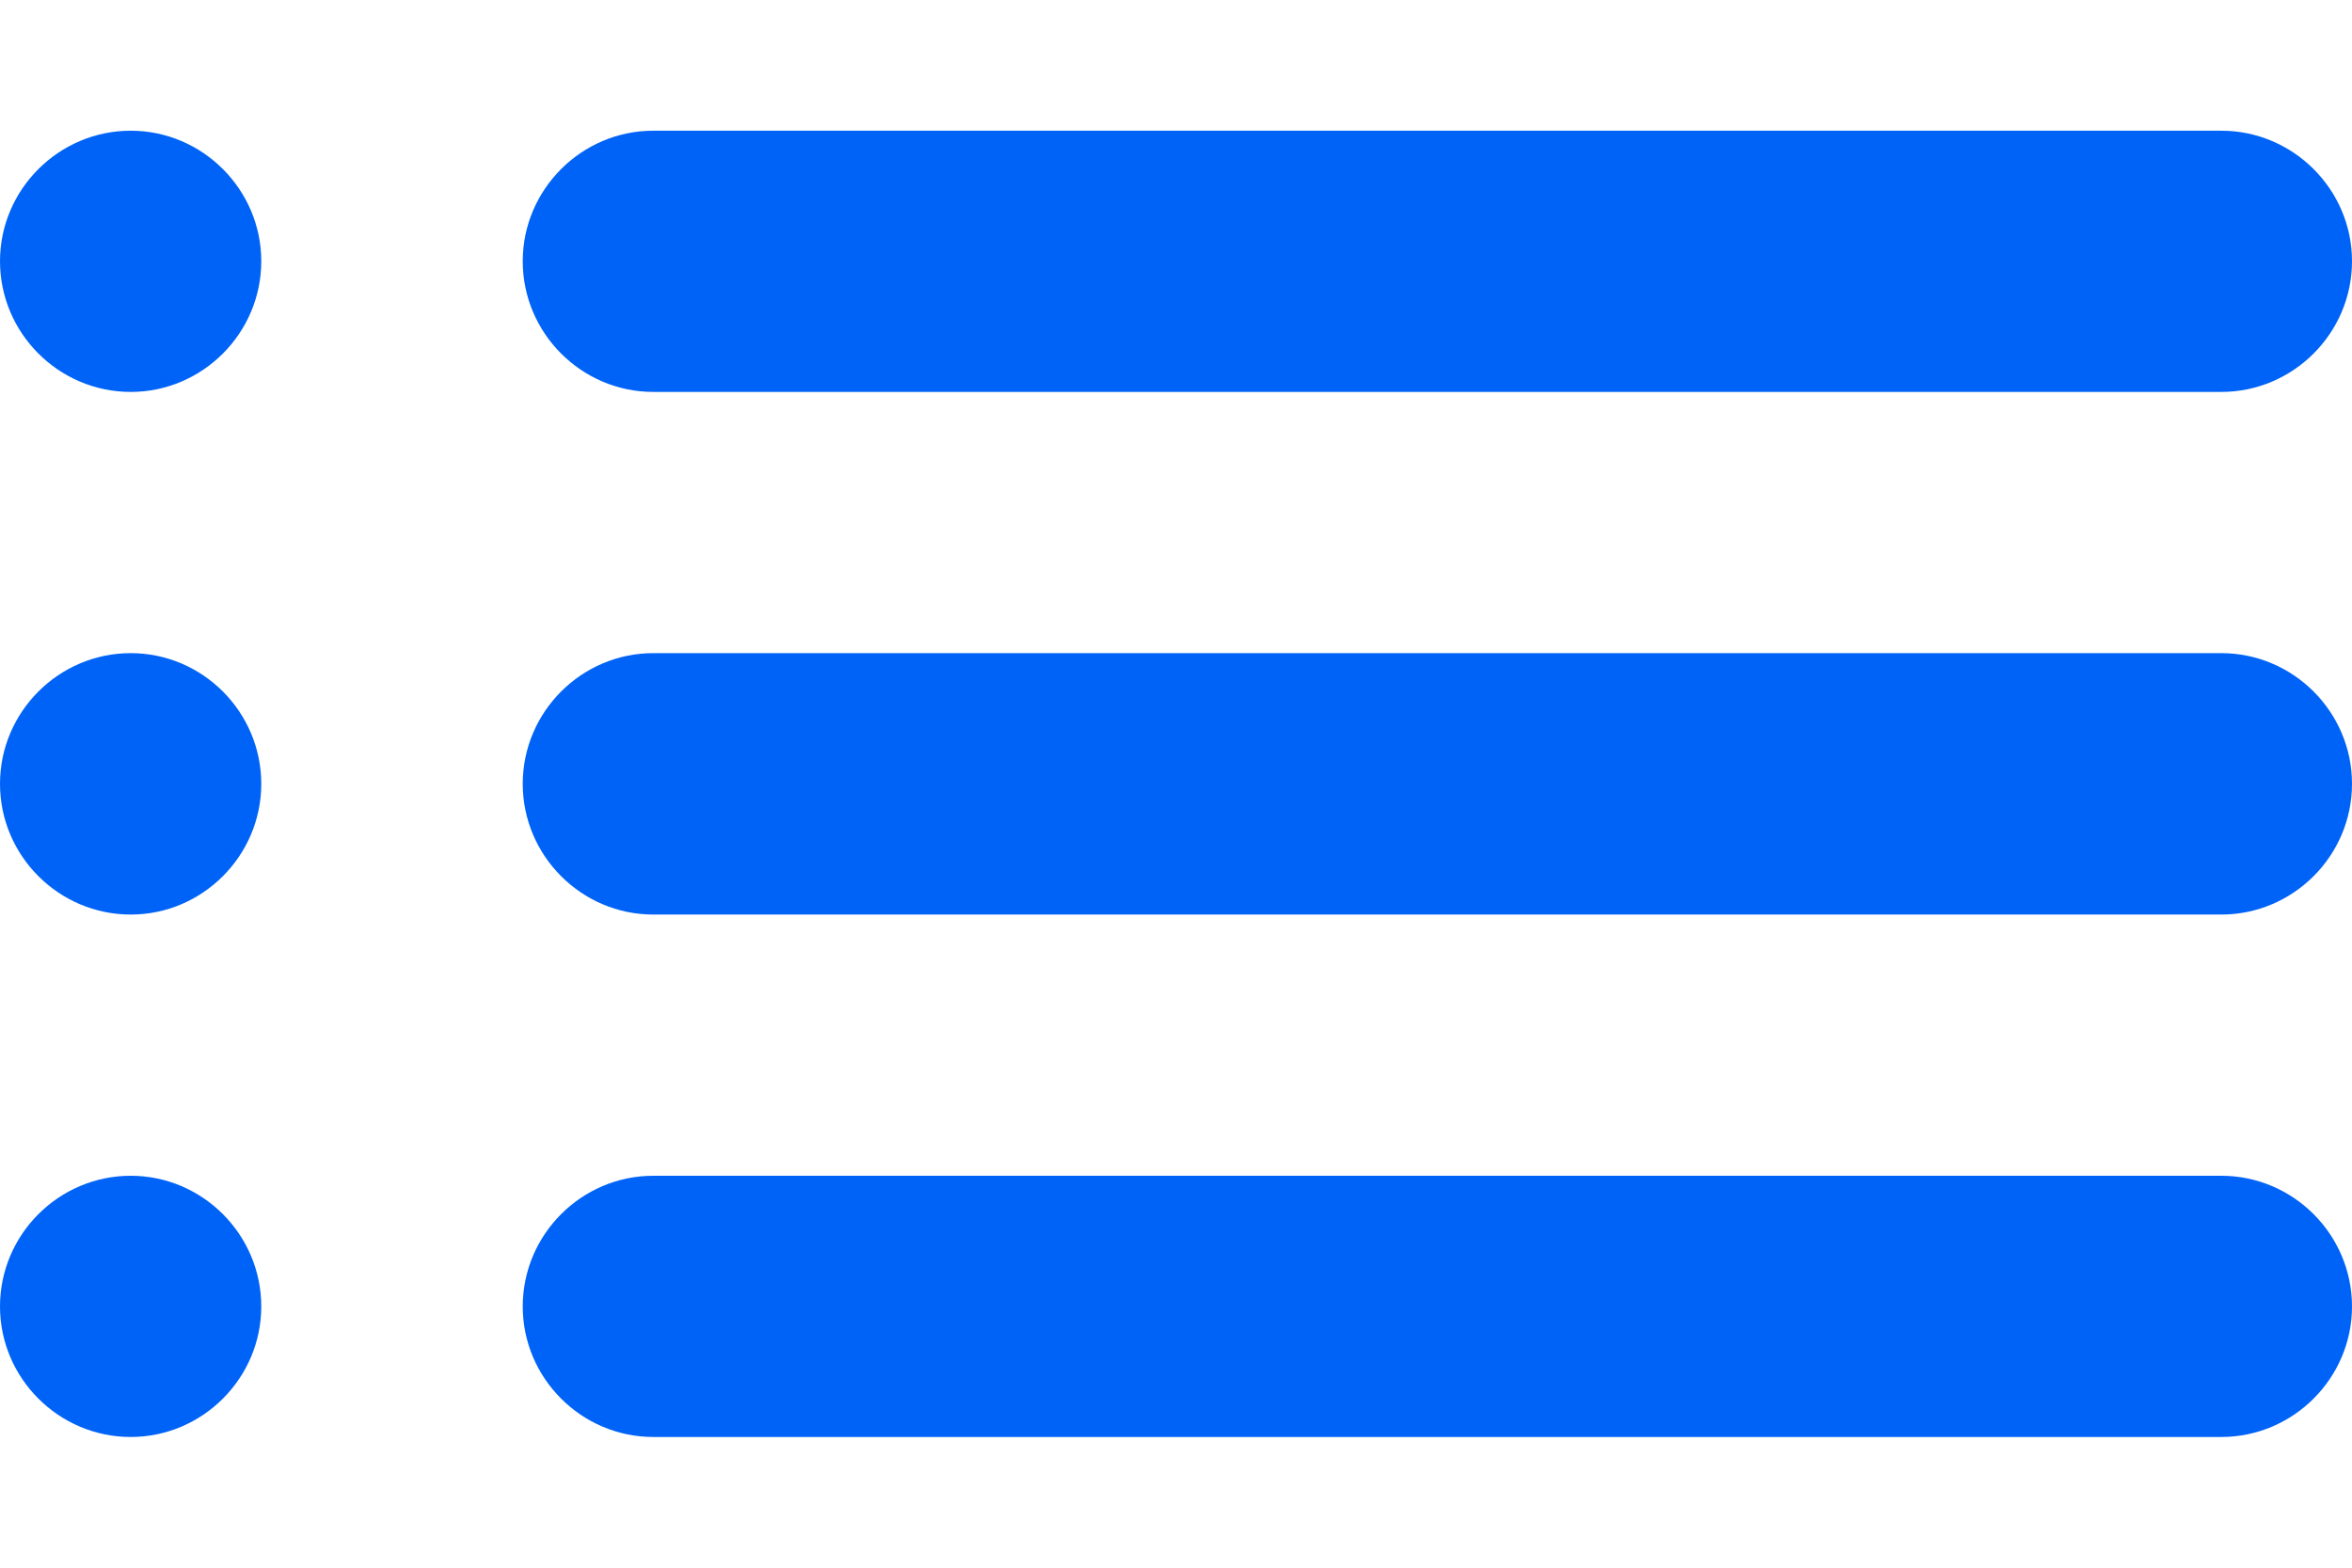 <svg width="12" height="8" viewBox="0 0 12 8" fill="none" xmlns="http://www.w3.org/2000/svg">
<path d="M0.667 4.667C1.033 4.667 1.333 4.367 1.333 4C1.333 3.633 1.033 3.333 0.667 3.333C0.3 3.333 0 3.633 0 4C0 4.367 0.3 4.667 0.667 4.667ZM0.667 7.333C1.033 7.333 1.333 7.033 1.333 6.667C1.333 6.3 1.033 6 0.667 6C0.3 6 0 6.3 0 6.667C0 7.033 0.3 7.333 0.667 7.333ZM0.667 2C1.033 2 1.333 1.7 1.333 1.333C1.333 0.967 1.033 0.667 0.667 0.667C0.3 0.667 0 0.967 0 1.333C0 1.7 0.3 2 0.667 2ZM3.333 4.667H11.333C11.7 4.667 12 4.367 12 4C12 3.633 11.7 3.333 11.333 3.333H3.333C2.967 3.333 2.667 3.633 2.667 4C2.667 4.367 2.967 4.667 3.333 4.667ZM3.333 7.333H11.333C11.7 7.333 12 7.033 12 6.667C12 6.3 11.7 6 11.333 6H3.333C2.967 6 2.667 6.3 2.667 6.667C2.667 7.033 2.967 7.333 3.333 7.333ZM2.667 1.333C2.667 1.7 2.967 2 3.333 2H11.333C11.7 2 12 1.7 12 1.333C12 0.967 11.7 0.667 11.333 0.667H3.333C2.967 0.667 2.667 0.967 2.667 1.333ZM0.667 4.667C1.033 4.667 1.333 4.367 1.333 4C1.333 3.633 1.033 3.333 0.667 3.333C0.3 3.333 0 3.633 0 4C0 4.367 0.3 4.667 0.667 4.667ZM0.667 7.333C1.033 7.333 1.333 7.033 1.333 6.667C1.333 6.3 1.033 6 0.667 6C0.3 6 0 6.3 0 6.667C0 7.033 0.3 7.333 0.667 7.333ZM0.667 2C1.033 2 1.333 1.7 1.333 1.333C1.333 0.967 1.033 0.667 0.667 0.667C0.3 0.667 0 0.967 0 1.333C0 1.7 0.3 2 0.667 2ZM3.333 4.667H11.333C11.7 4.667 12 4.367 12 4C12 3.633 11.7 3.333 11.333 3.333H3.333C2.967 3.333 2.667 3.633 2.667 4C2.667 4.367 2.967 4.667 3.333 4.667ZM3.333 7.333H11.333C11.7 7.333 12 7.033 12 6.667C12 6.3 11.7 6 11.333 6H3.333C2.967 6 2.667 6.3 2.667 6.667C2.667 7.033 2.967 7.333 3.333 7.333ZM2.667 1.333C2.667 1.7 2.967 2 3.333 2H11.333C11.7 2 12 1.7 12 1.333C12 0.967 11.7 0.667 11.333 0.667H3.333C2.967 0.667 2.667 0.967 2.667 1.333Z" fill="#0063F7"/>
</svg>
